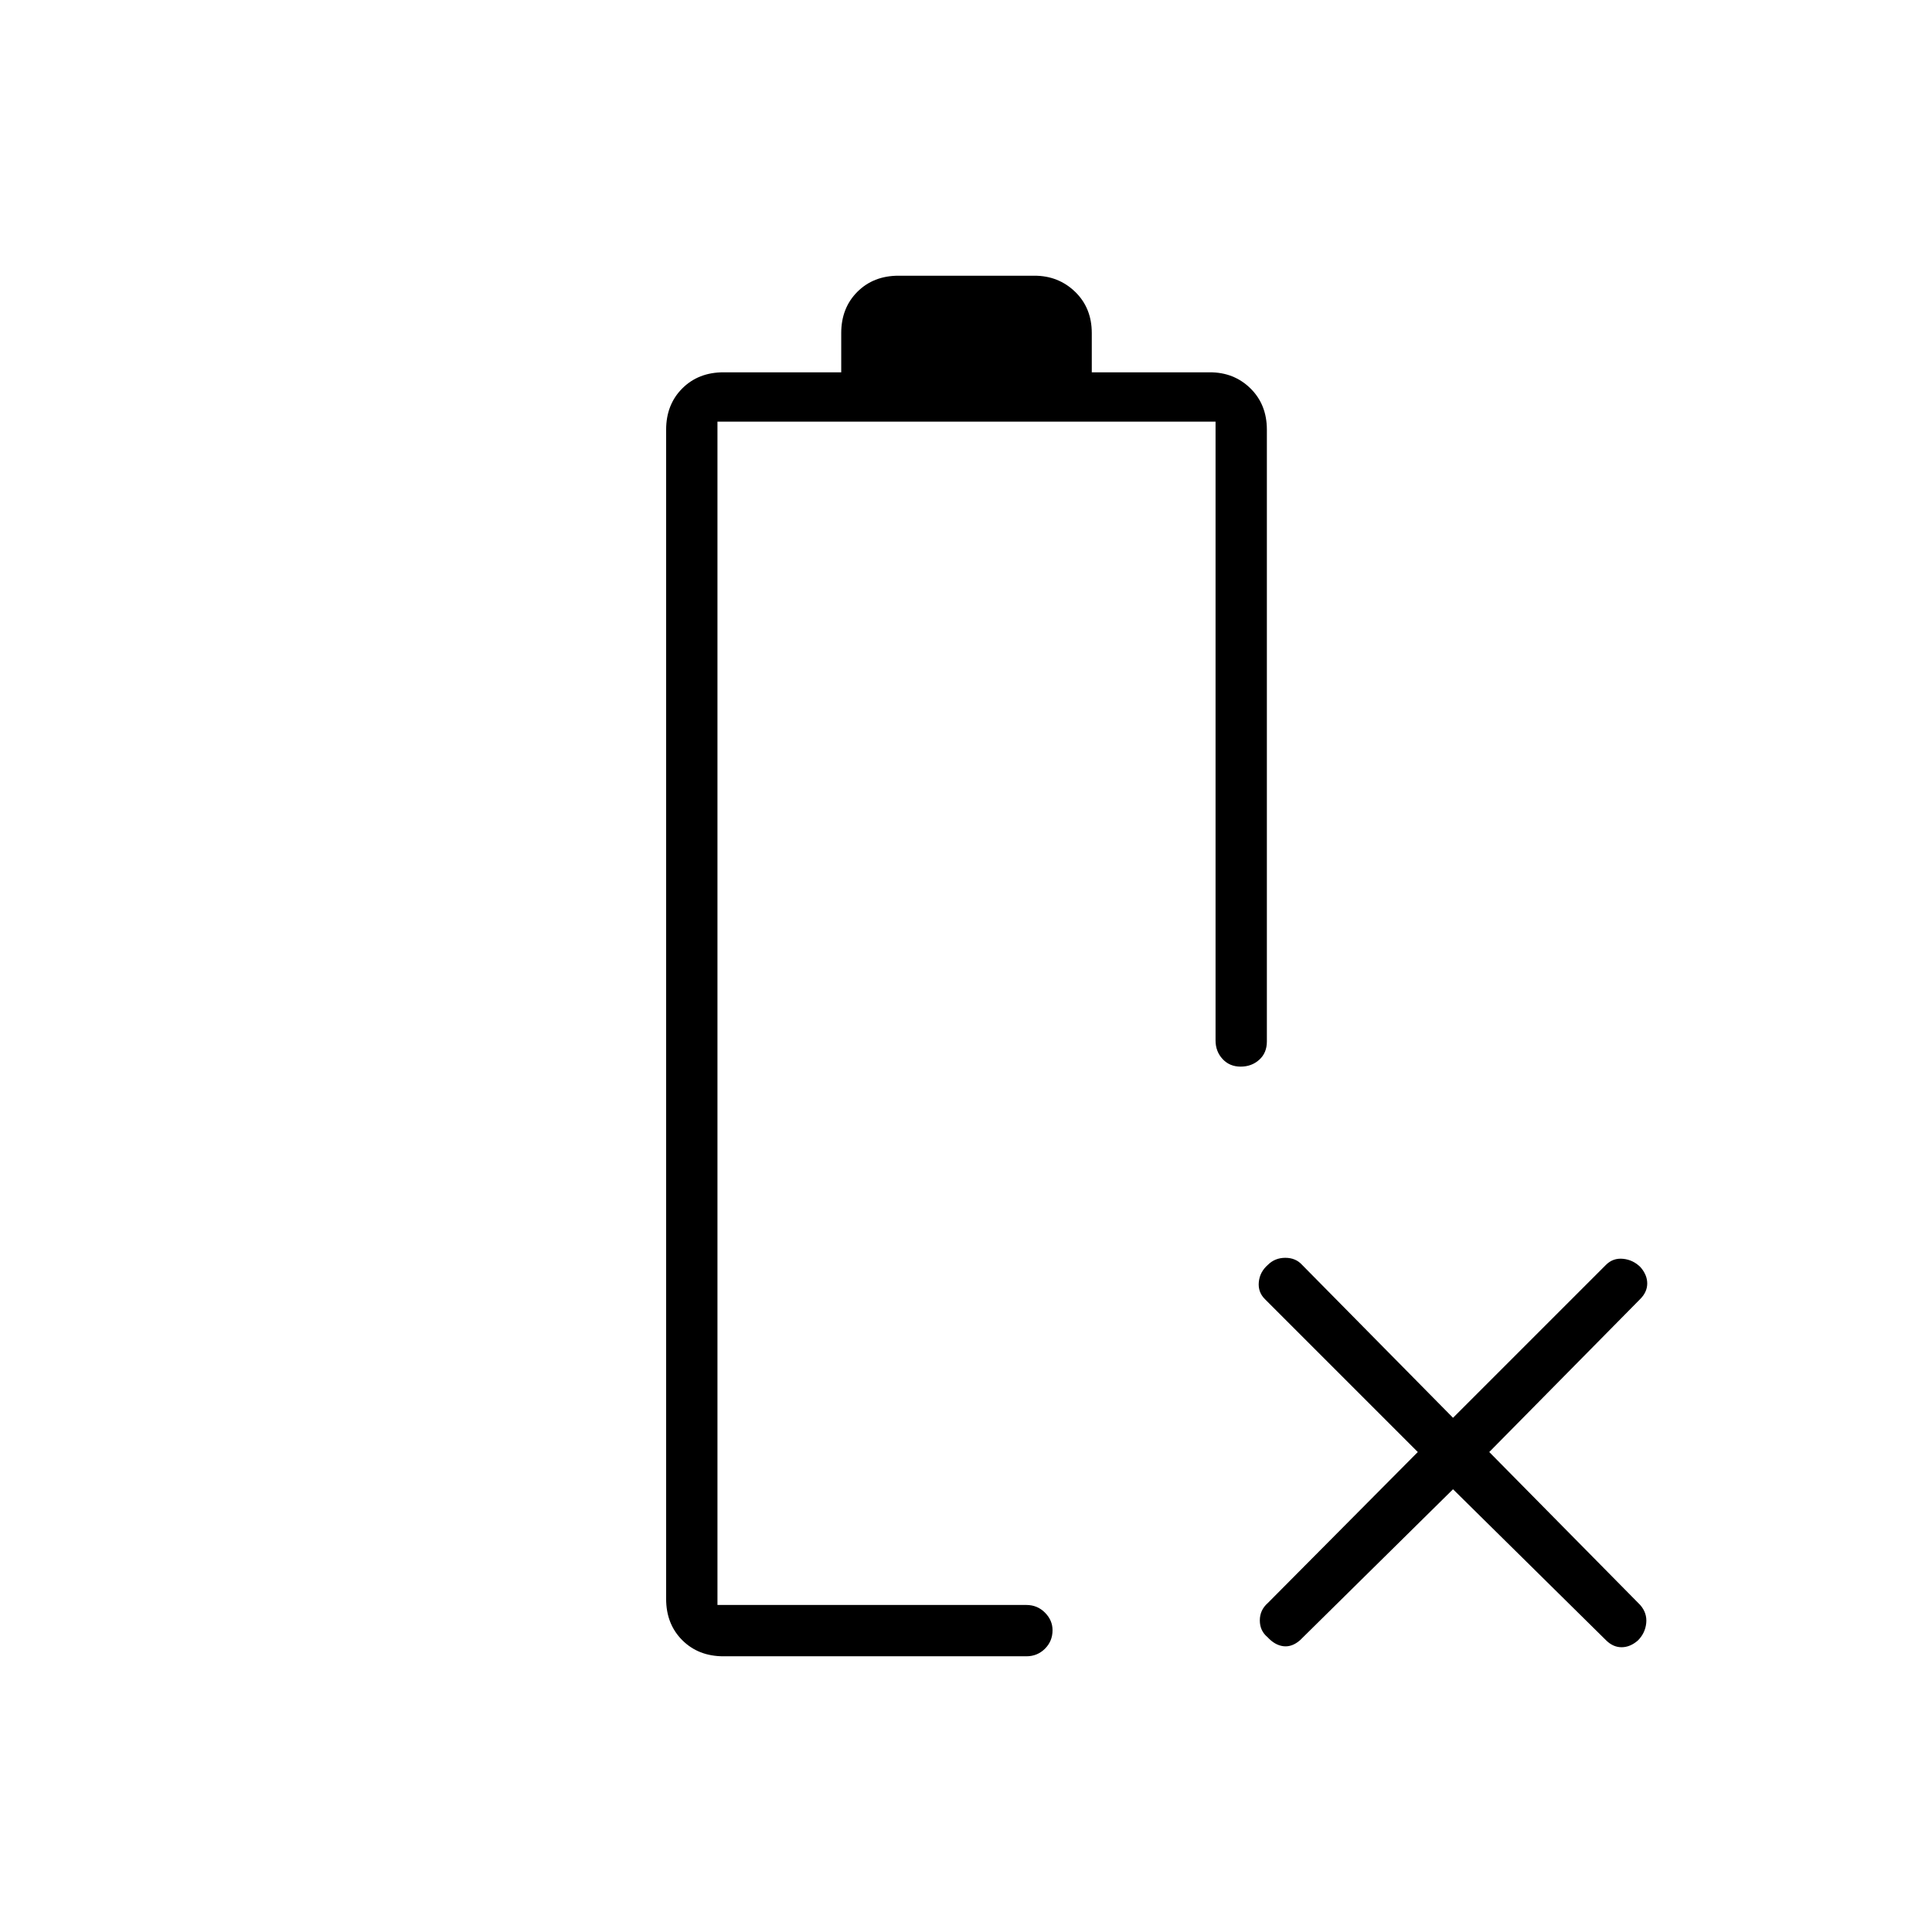 <svg xmlns="http://www.w3.org/2000/svg" height="24" viewBox="0 -960 960 960" width="24"><path d="M359.5-137q-12.48 0-20.49-8.01-8.01-8.01-8.01-20.49v-581q0-12.47 8.01-20.49 8.01-8.01 20.49-8.01H418v-19.5q0-12.47 8.01-20.49 8.01-8.01 20.49-8.01H514q11.97 0 20.24 8.01 8.26 8.02 8.26 20.49v19.5h58.71q12.01 0 20.15 8.01 8.14 8.02 8.14 20.49v304q0 5.68-3.79 9.09-3.78 3.41-9.25 3.41-5.46 0-8.96-3.77-3.5-3.78-3.5-9.23v-307.5H356.5v588H510q5.45 0 9.22 3.79 3.78 3.78 3.78 8.75 0 5.46-3.78 9.21Q515.45-137 510-137H359.5Zm-3-25.5ZM722-220l-76 75q-4 3.5-8.25 3t-7.92-4.5q-3.83-3.17-3.83-8.33 0-5.17 4-8.67l74.5-75-76-76q-3.5-3.5-3-8.5t4.5-8.5q3.5-3.5 8.67-3.5 5.16 0 8.33 3.5l75 76 76-76q3.5-3.5 8.5-3t8.65 4.15q3.35 3.85 3.35 8.1t-3.5 7.75l-75 76 75 76q3.5 4 3 9t-4.15 8.65q-3.85 3.35-8.1 3.35T798-145l-76-75Z"/></svg>